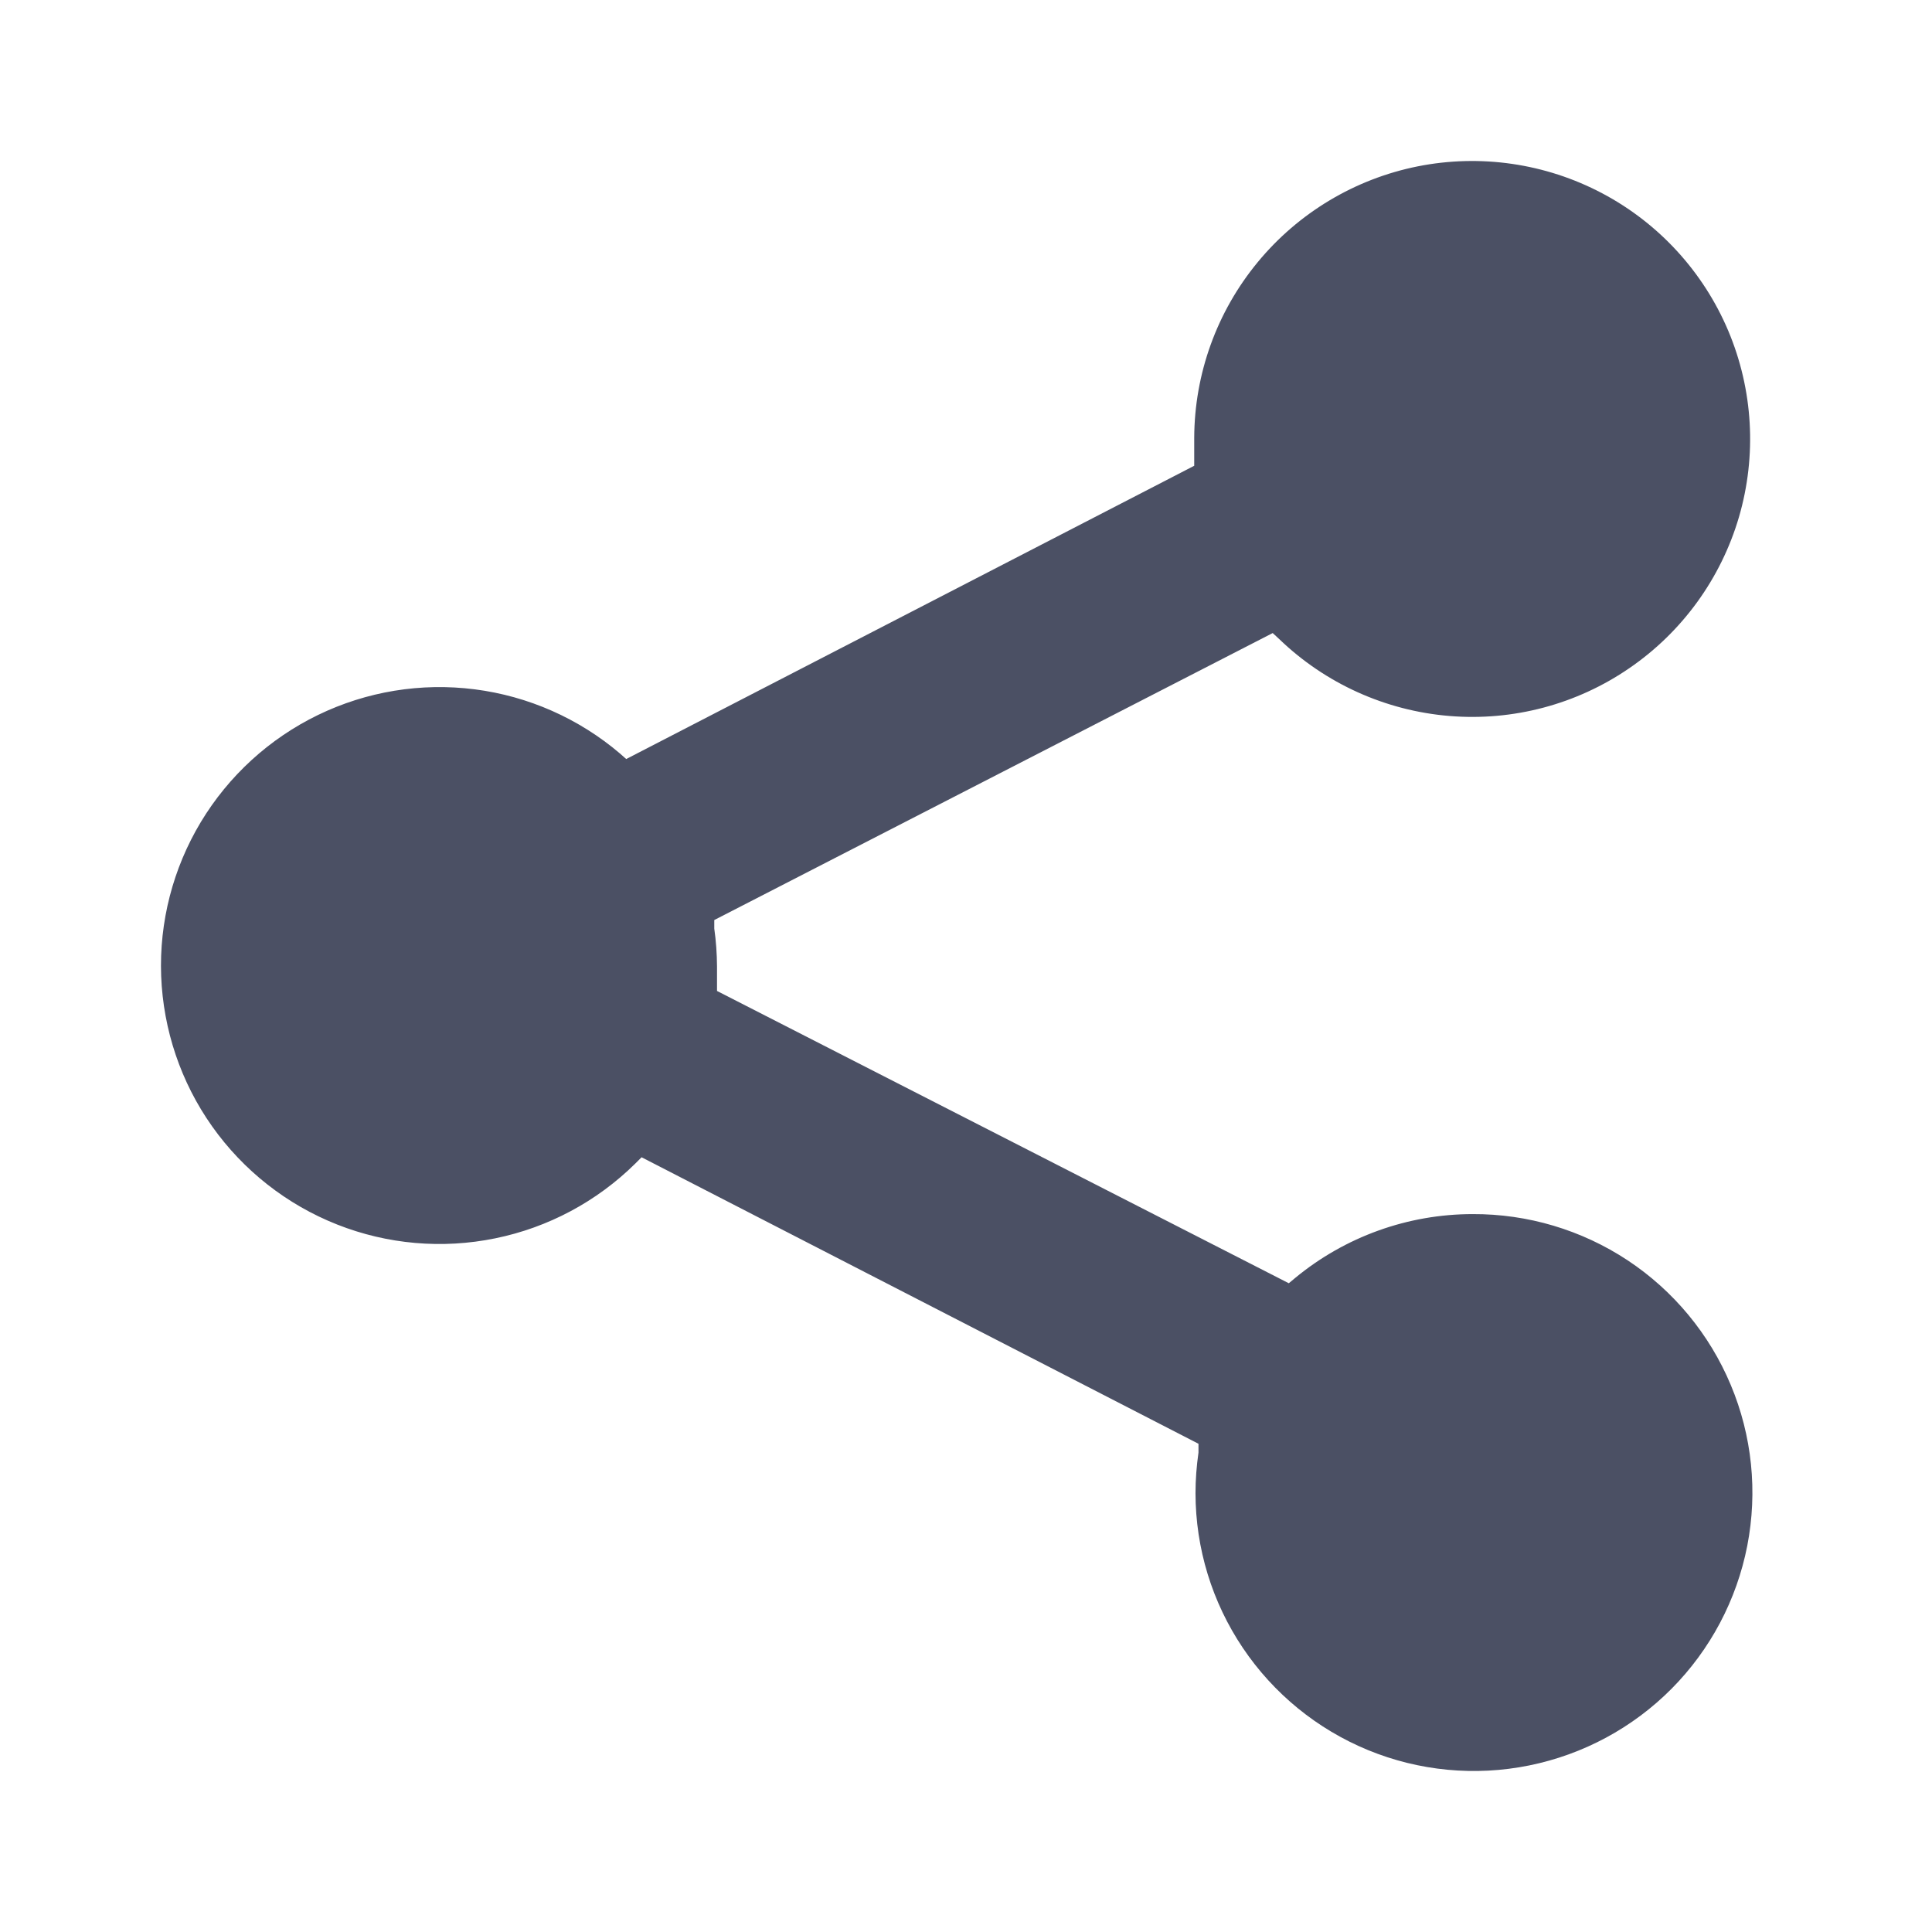 <svg width="24" height="24" viewBox="0 0 24 24" fill="none" xmlns="http://www.w3.org/2000/svg">
<mask id="mask0_1805_20810" style="mask-type:alpha" maskUnits="userSpaceOnUse" x="0" y="0" width="24" height="24">
<rect width="24" height="24" fill="#C4C4C4"/>
</mask>
<g mask="url(#mask0_1805_20810)">
<path d="M18.294 15.082C17.489 15.082 16.709 15.363 16.088 15.876L16.01 15.941L8.907 12.31V12.213C8.907 12.145 8.907 12.076 8.907 12.004C8.906 11.847 8.895 11.69 8.873 11.535V11.429L15.81 7.864L15.891 7.939C16.464 8.491 17.21 8.828 18.003 8.894C18.795 8.96 19.587 8.75 20.242 8.299C20.898 7.849 21.378 7.186 21.602 6.423C21.825 5.659 21.778 4.842 21.469 4.109C21.159 3.376 20.606 2.773 19.903 2.401C19.199 2.029 18.389 1.911 17.609 2.067C16.829 2.224 16.127 2.645 15.622 3.259C15.116 3.873 14.838 4.643 14.835 5.439C14.835 5.52 14.835 5.601 14.835 5.686V5.786L7.779 9.429L7.701 9.36C7.19 8.925 6.563 8.648 5.897 8.563C5.23 8.478 4.554 8.589 3.95 8.882C3.346 9.175 2.84 9.638 2.494 10.213C2.148 10.789 1.977 11.453 2.002 12.124C2.028 12.795 2.247 13.444 2.635 13.992C3.023 14.54 3.562 14.964 4.187 15.211C4.811 15.458 5.494 15.518 6.152 15.383C6.81 15.249 7.414 14.926 7.892 14.454L7.97 14.376L14.888 17.935V18.044C14.864 18.212 14.851 18.381 14.851 18.55C14.852 19.235 15.057 19.903 15.439 20.471C15.821 21.039 16.363 21.481 16.996 21.741C17.629 22.001 18.325 22.067 18.996 21.931C19.667 21.795 20.282 21.464 20.765 20.978C21.247 20.492 21.574 19.874 21.705 19.203C21.836 18.531 21.765 17.835 21.5 17.204C21.236 16.573 20.79 16.034 20.219 15.656C19.648 15.279 18.979 15.079 18.294 15.082Z" fill="#4B5064"/>
</g>
</svg>
